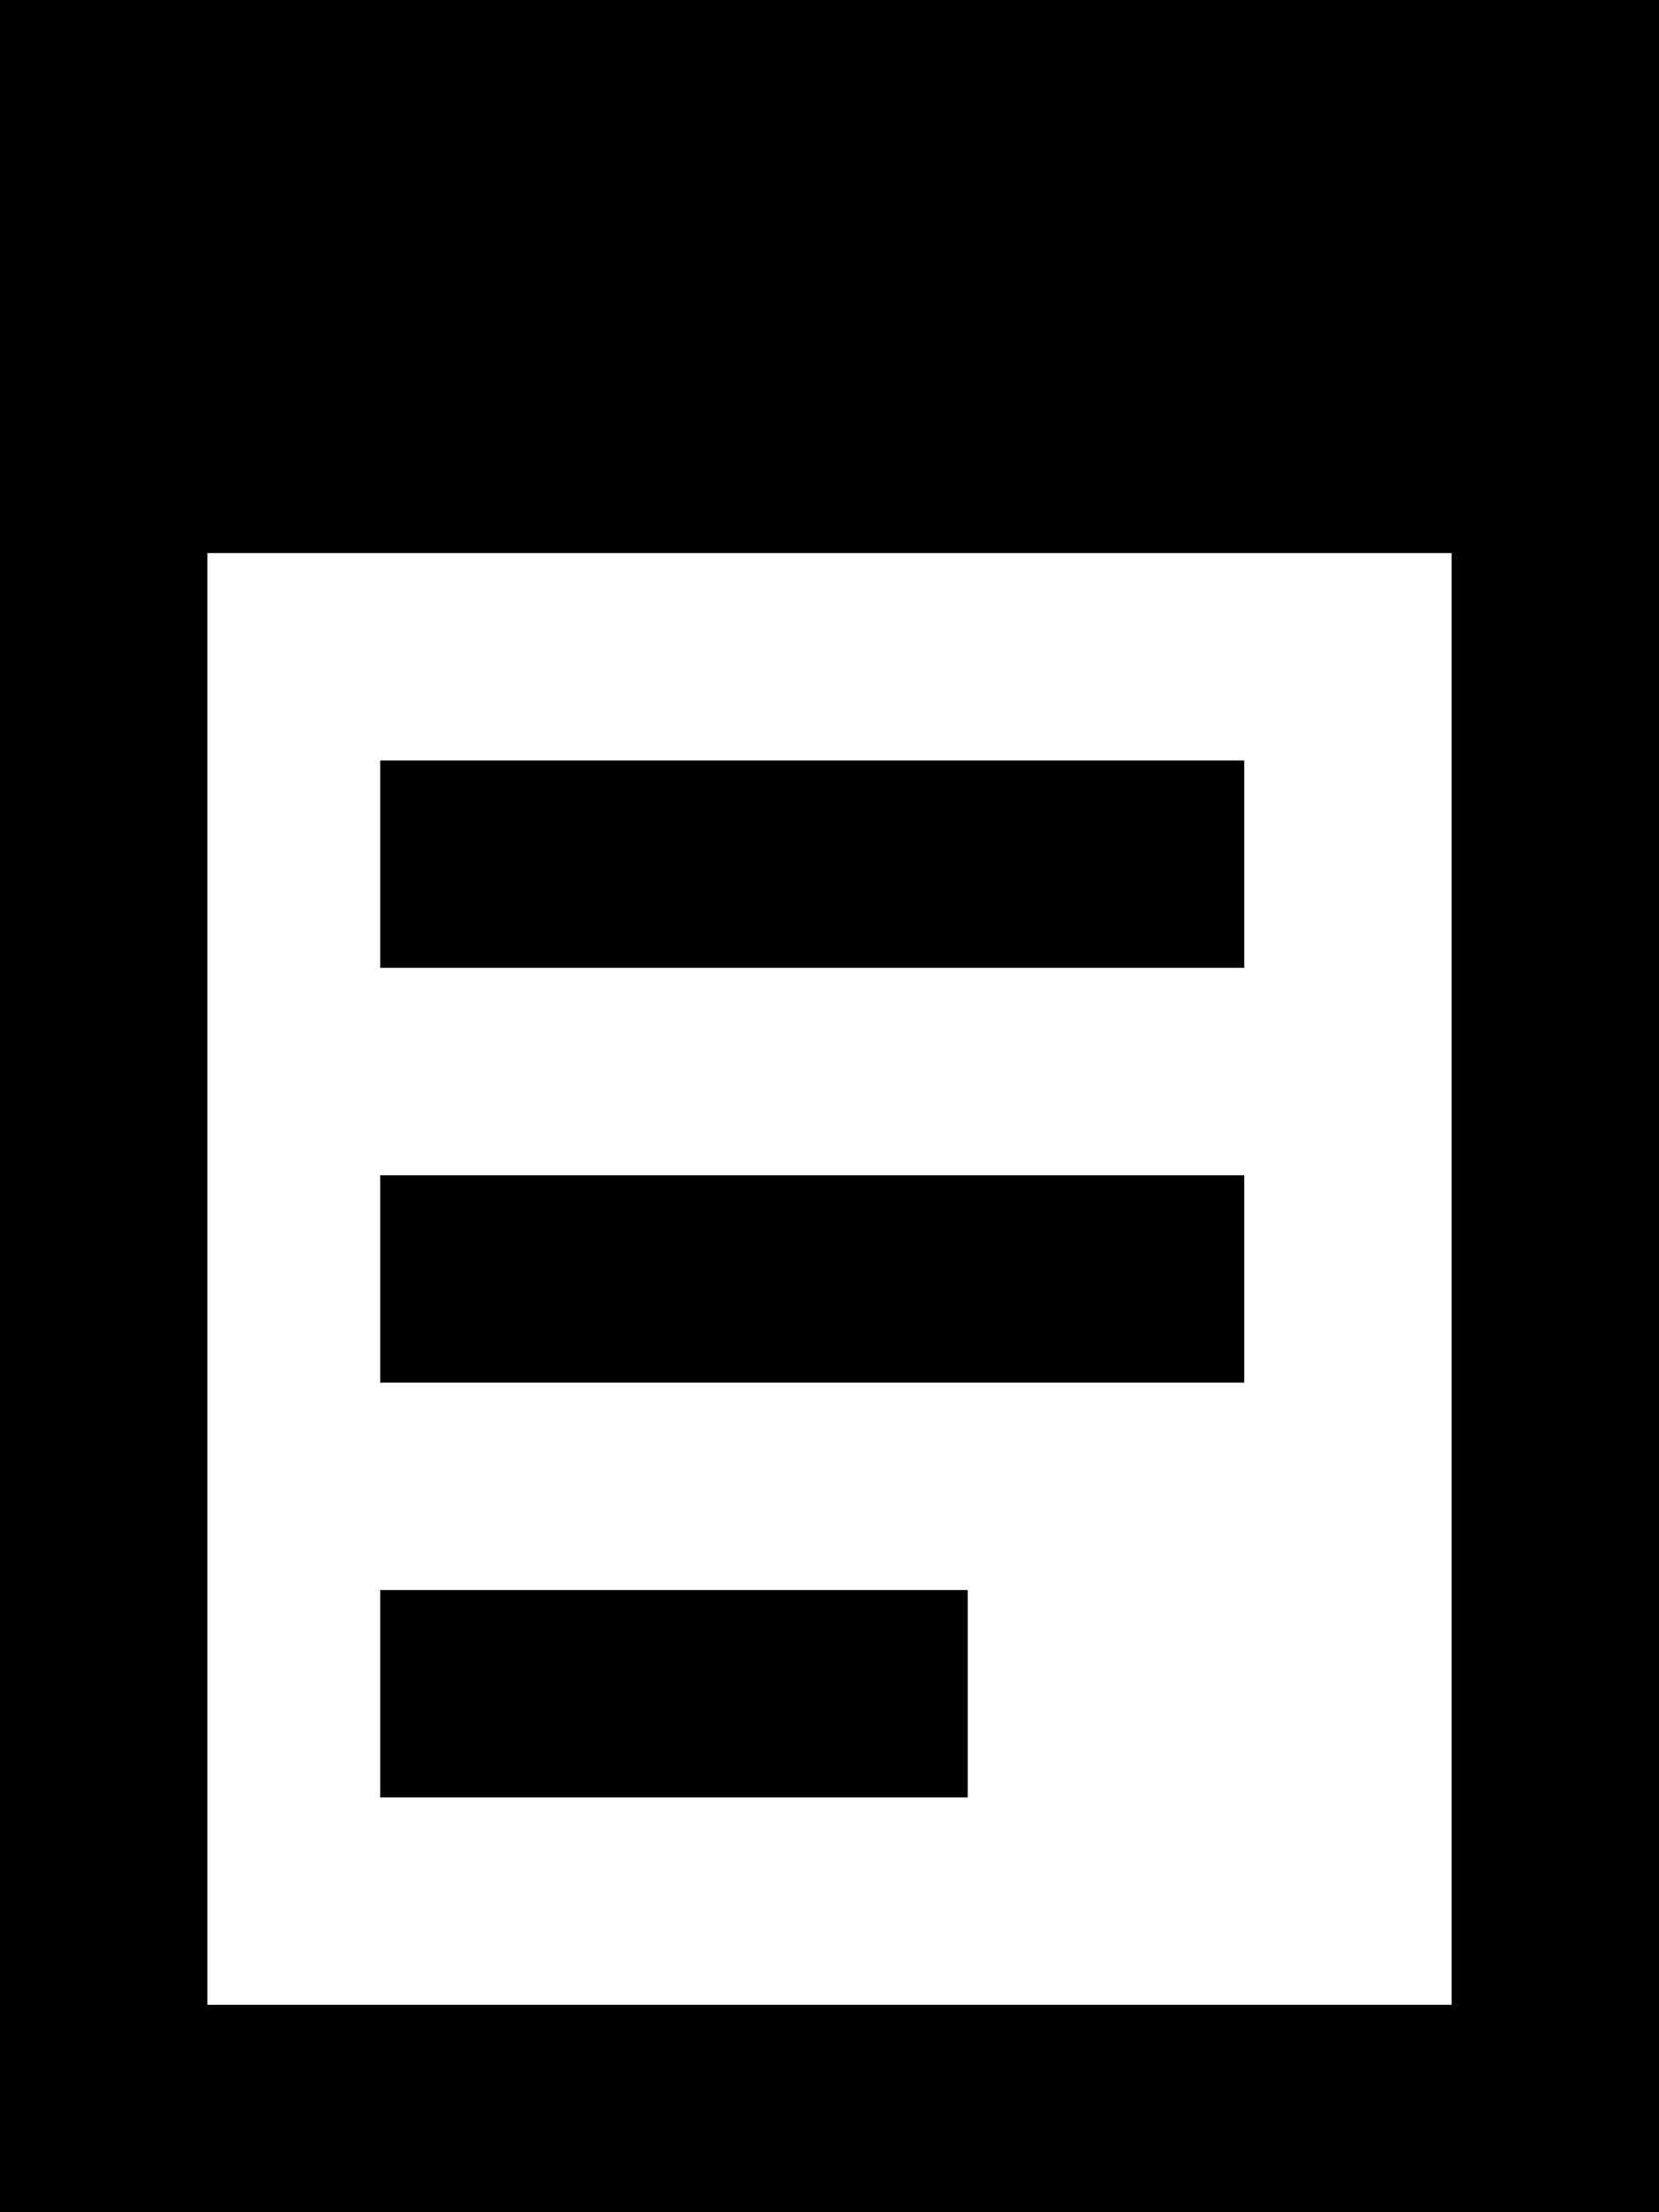 <svg fill="currentColor" xmlns="http://www.w3.org/2000/svg" viewBox="0 0 384 512"><!--! Font Awesome Pro 7.1.0 by @fontawesome - https://fontawesome.com License - https://fontawesome.com/license (Commercial License) Copyright 2025 Fonticons, Inc. --><path fill="currentColor" d="M336 128l0 336-288 0 0-336 288 0zM48 0L0 0 0 512 384 512 384 0 48 0zM88 176l0 48 200 0 0-48-200 0zm0 96l0 48 200 0 0-48-200 0zm0 96l0 48 136 0 0-48-136 0z"/></svg>
